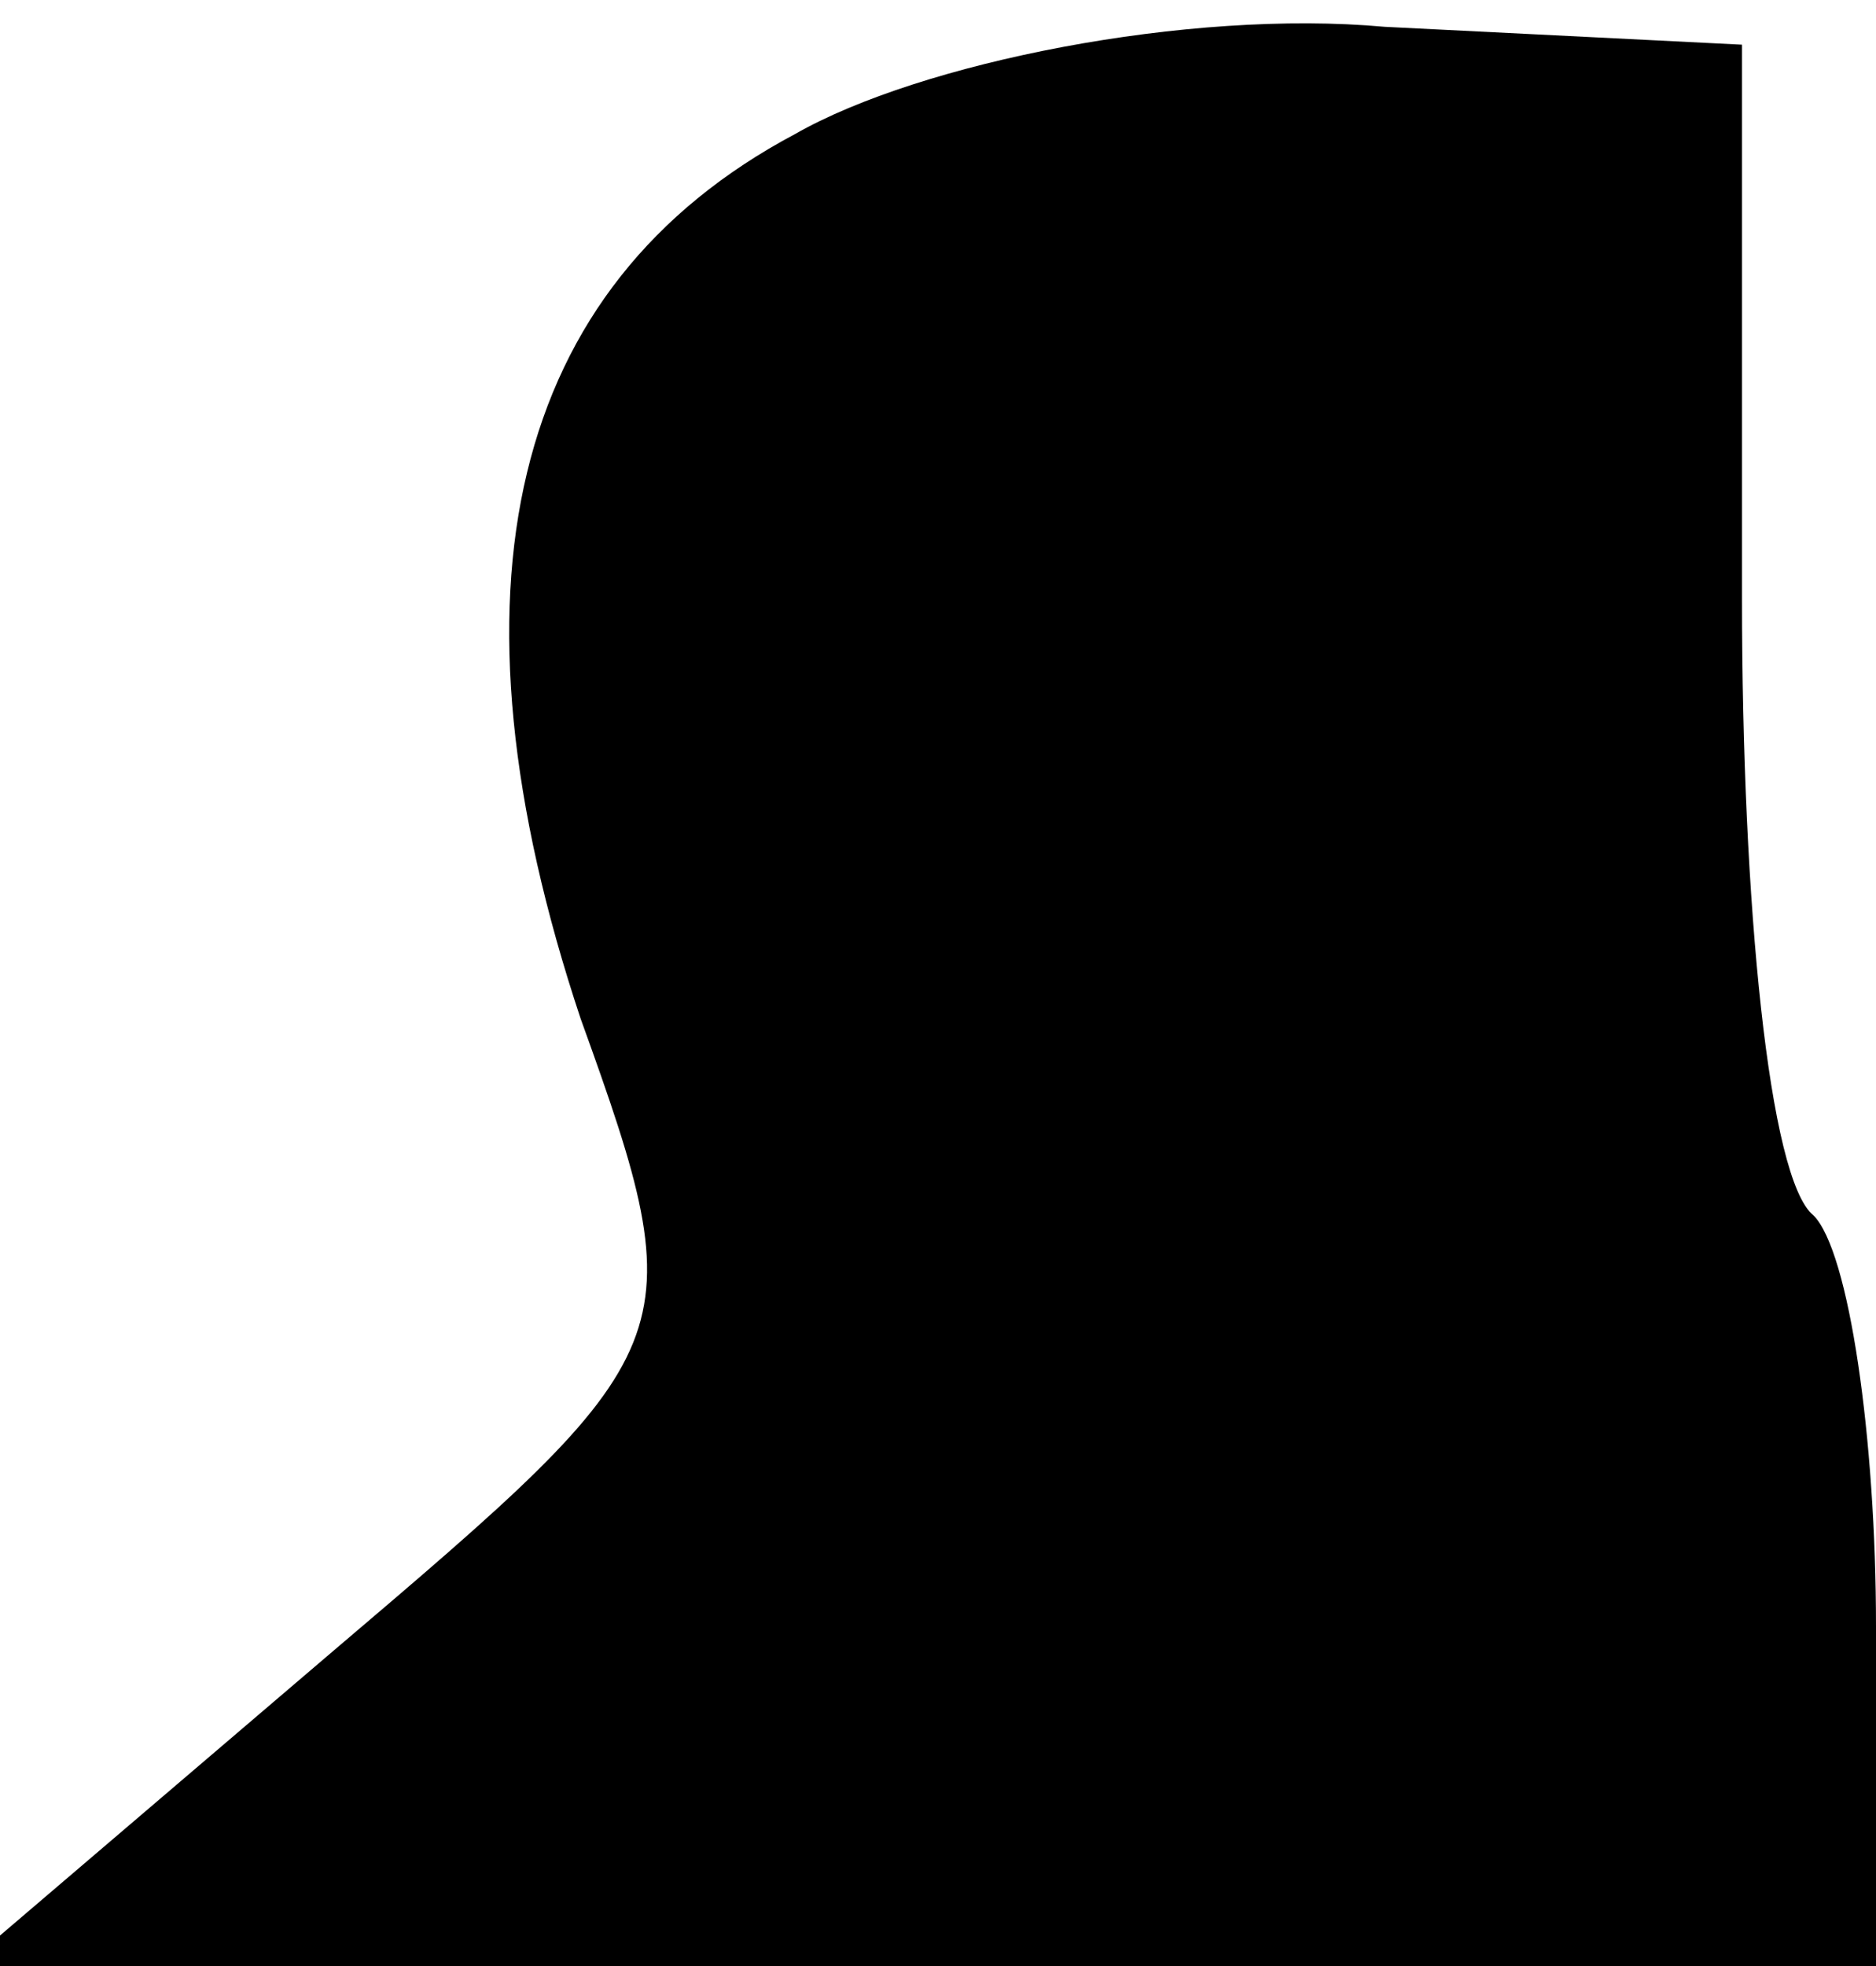 <?xml version="1.0" standalone="no"?>
<!DOCTYPE svg PUBLIC "-//W3C//DTD SVG 20010904//EN"
 "http://www.w3.org/TR/2001/REC-SVG-20010904/DTD/svg10.dtd">
<svg version="1.0" xmlns="http://www.w3.org/2000/svg"
 width="21pt" height="22pt" viewBox="0 0 21 22"
 preserveAspectRatio="xMidYMid meet">
<g transform="translate(0,22) scale(0.1,-0.1)"
fill="#000000" stroke="none">
<path fill="#000000" stroke="none" d="M89 205 c-32 -17 -40 -51 -24 -99 13
-36 12 -37 -28 -71 l-41 -35 107 0 107 0 0 38 c0 21 -3 42 -7 46 -5 4 -8 35
-8 69 l0 62 -40 2 c-22 2 -52 -4 -66 -12z"/>
</g>
</svg>
